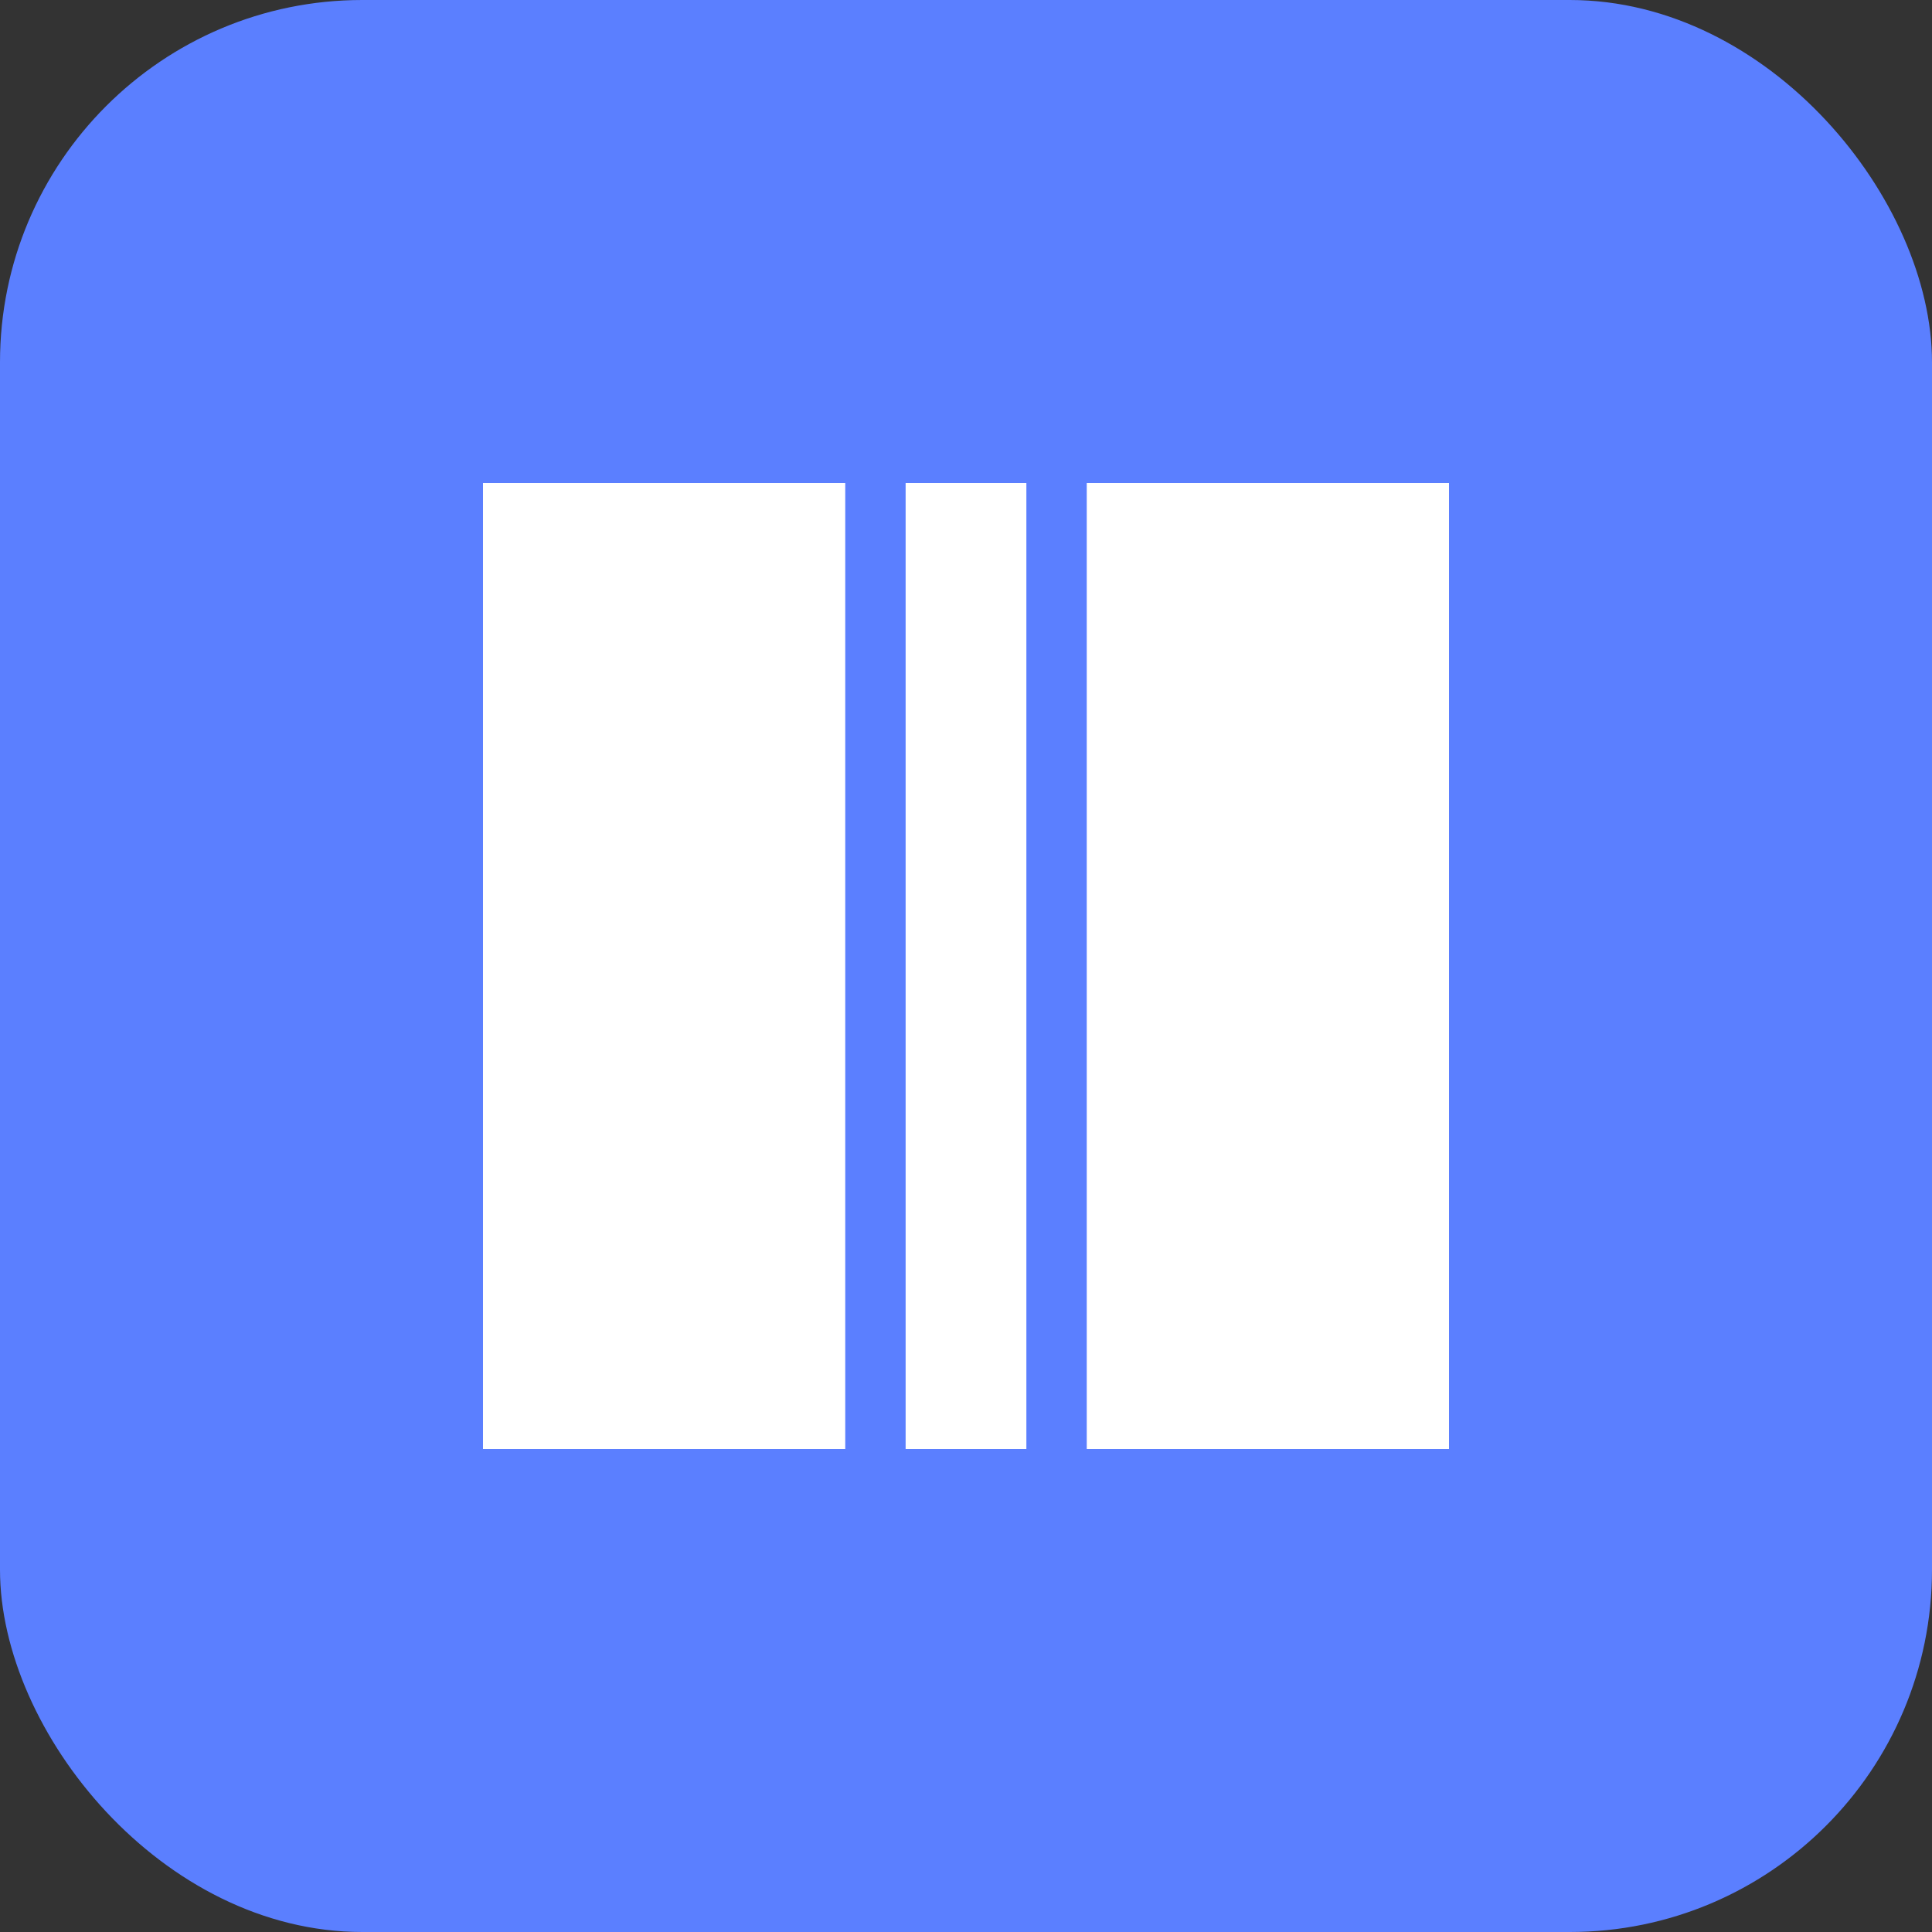 <svg xmlns="http://www.w3.org/2000/svg" viewBox="0 0 16 16">
  <rect x="0" y="0" width="16" height="16" fill="#333333" stroke="none"/>
  <rect width="16" height="16" rx="3" ry="3" fill="#5b7fff"/>
  <path d="M4 4h3v8H4zM9 4h3v8H9zM7.5 4h1v8h-1z" fill="#fff"/>
</svg>
